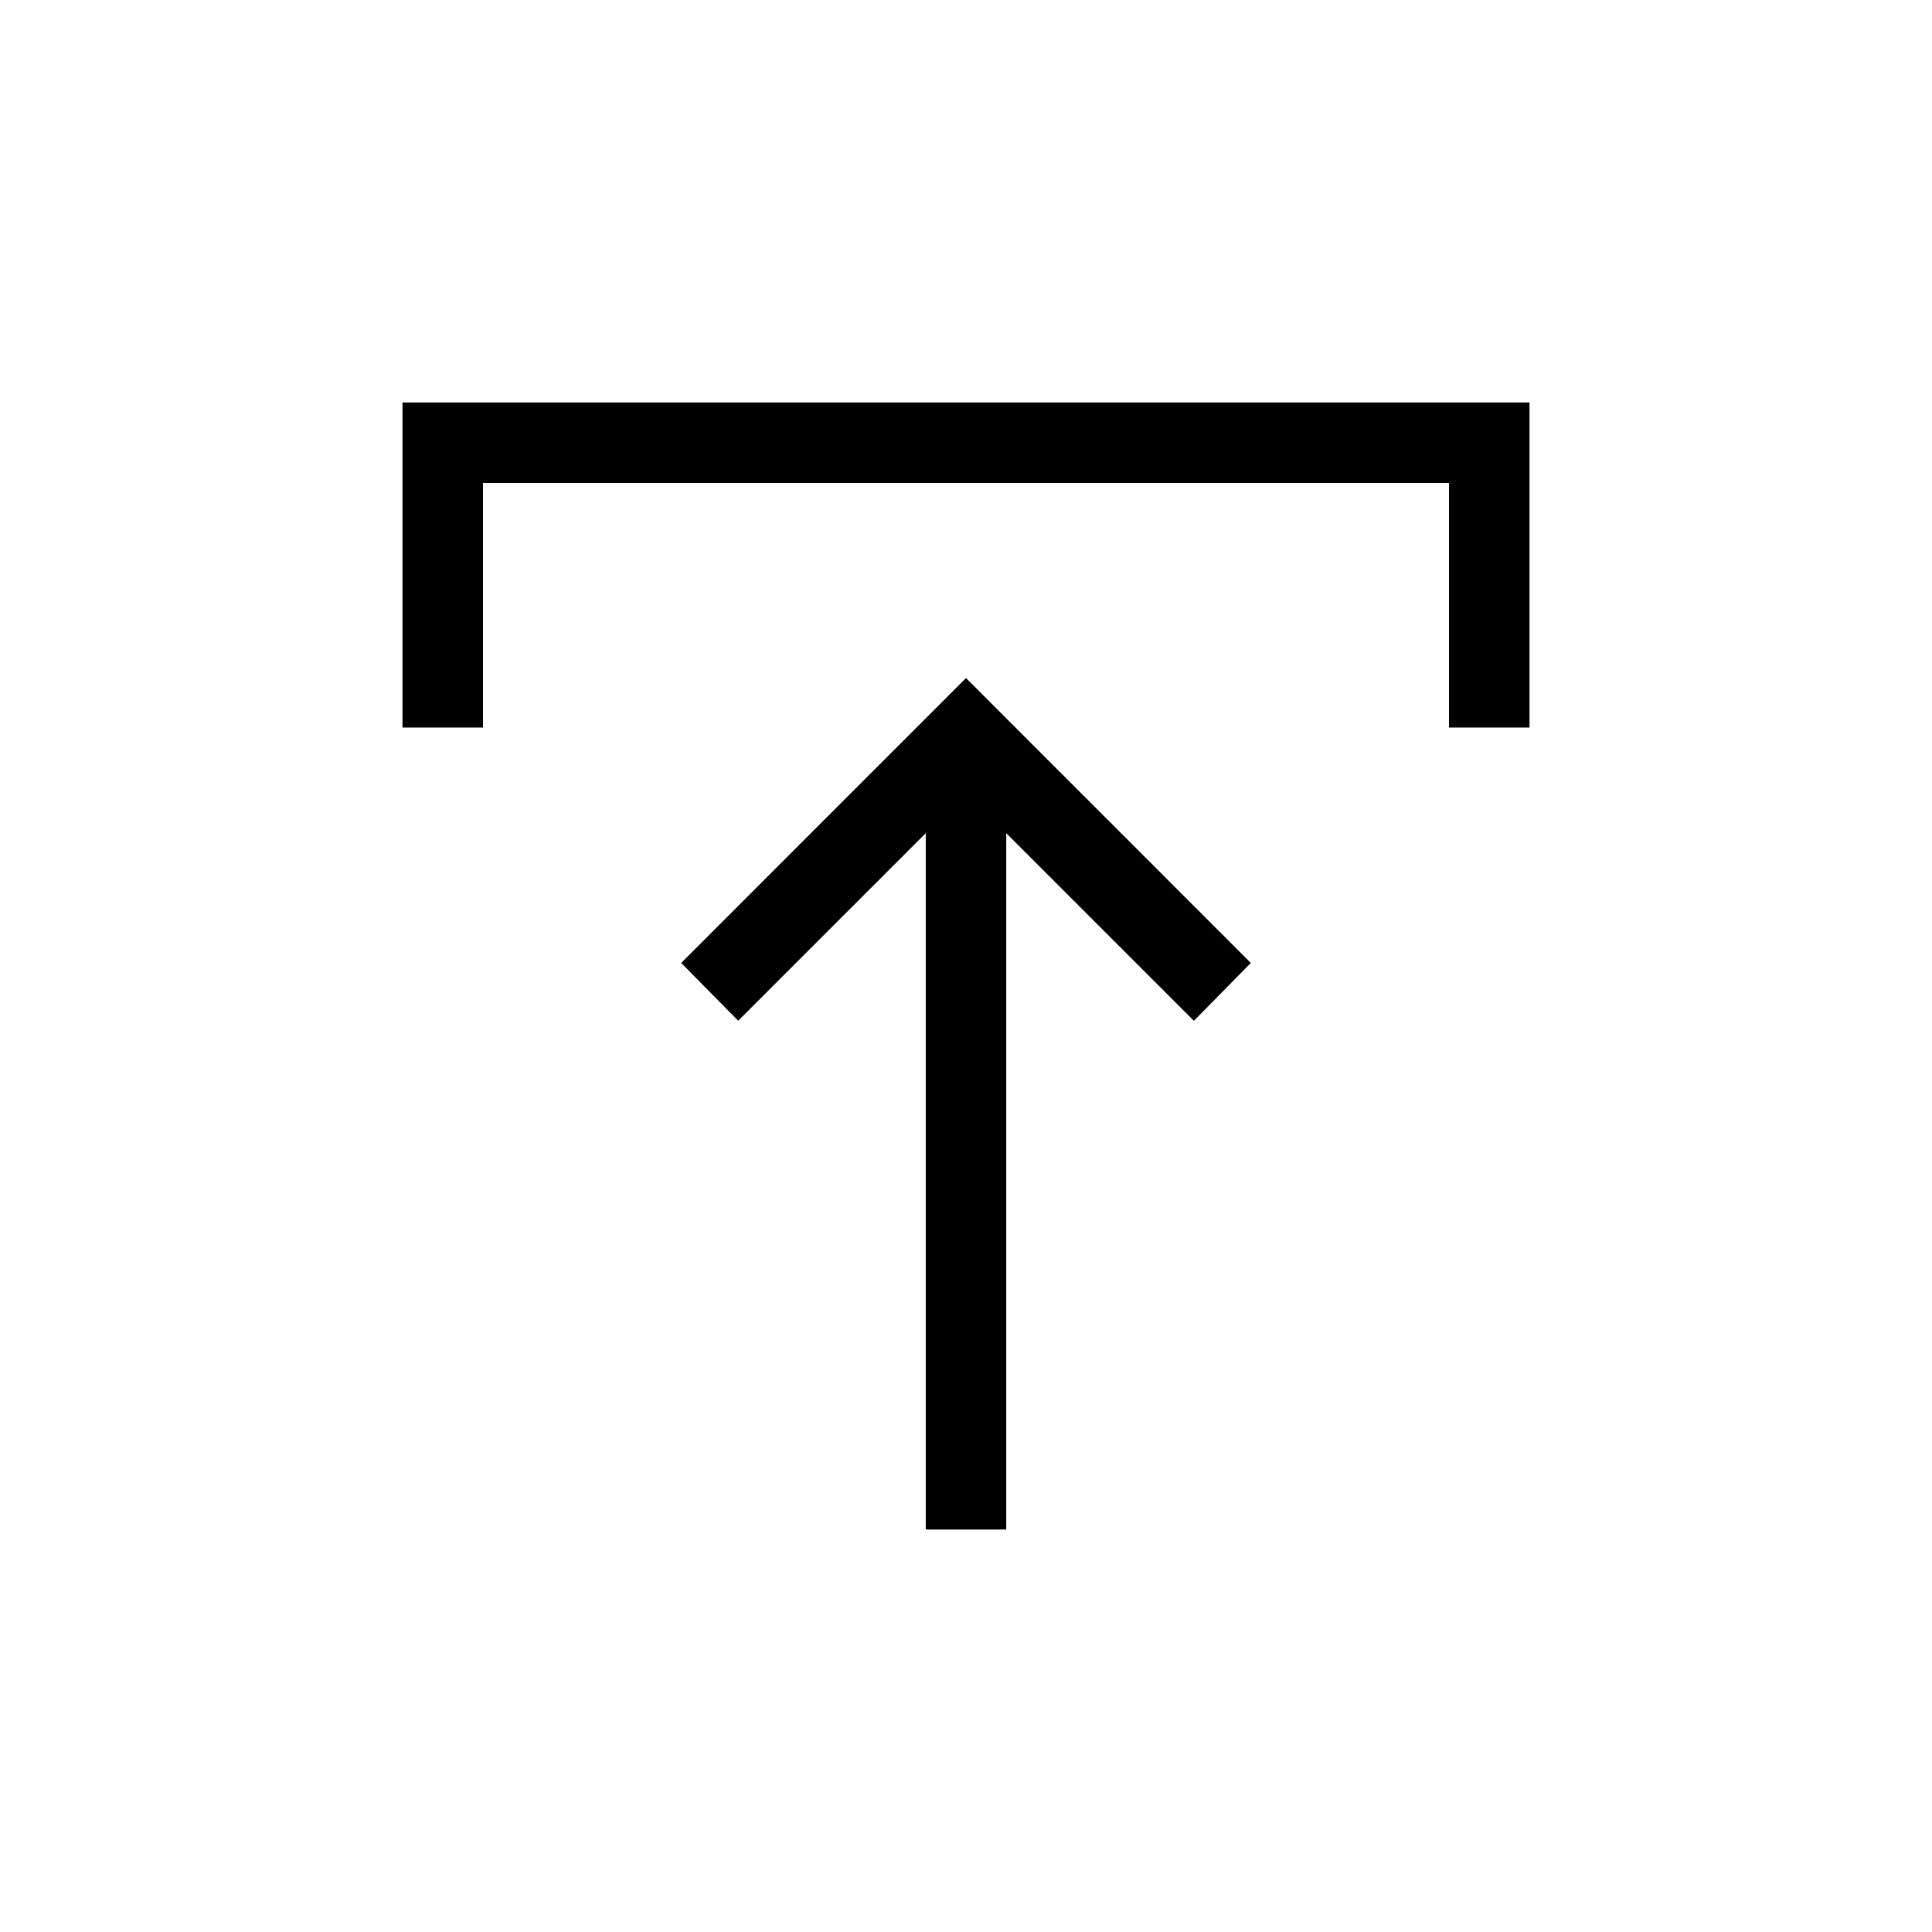 <svg xmlns="http://www.w3.org/2000/svg" width="1em" height="1em" viewBox="0 0 24 24"><path fill="currentColor" d="M11.5 19v-8.65l-2.33 2.33l-.708-.718L12 8.423l3.538 3.539l-.707.719L12.5 10.35V19zM5 9.038V5h14v4.038h-1V6H6v3.038z"/></svg>